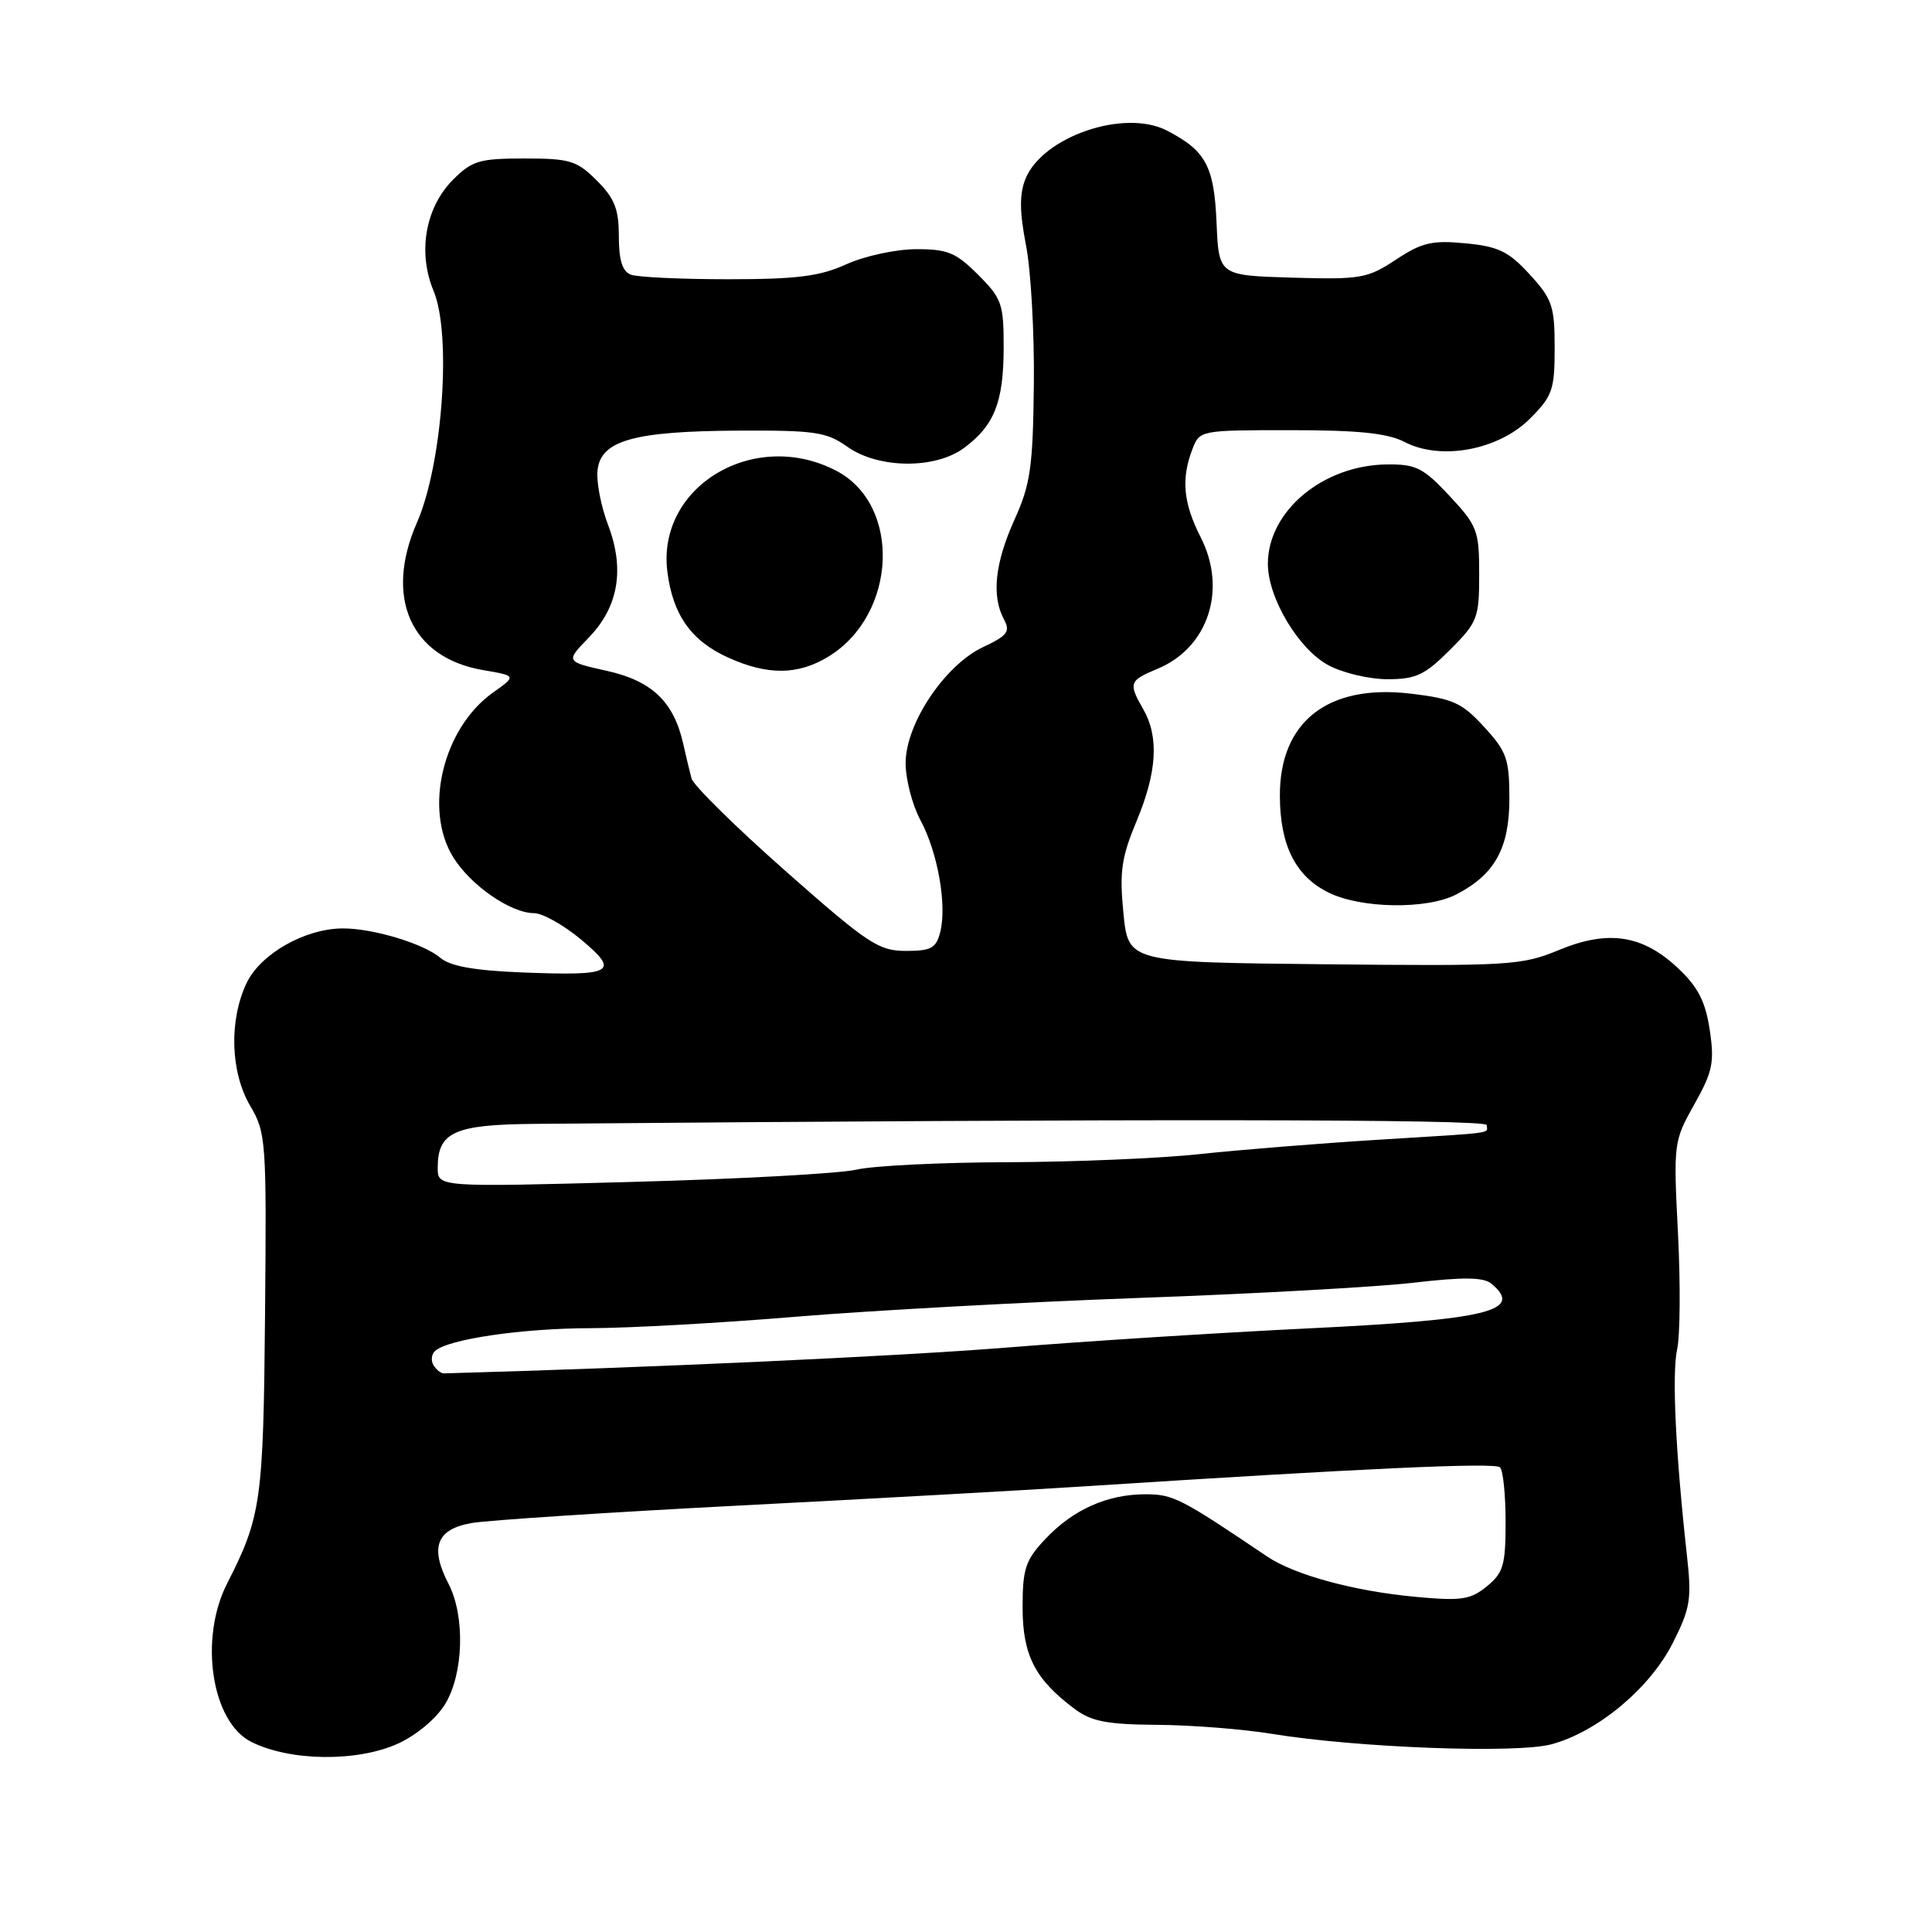 <?xml version="1.0" encoding="UTF-8" standalone="no"?>
<!DOCTYPE svg PUBLIC "-//W3C//DTD SVG 1.1//EN" "http://www.w3.org/Graphics/SVG/1.1/DTD/svg11.dtd" >
<svg xmlns="http://www.w3.org/2000/svg" xmlns:xlink="http://www.w3.org/1999/xlink" version="1.1" viewBox="0 0 256 256">
 <g >
 <path fill="currentColor"
d=" M 52.73 231.04 C 55.17 229.93 57.81 227.72 58.98 225.81 C 61.43 221.78 61.65 214.17 59.44 209.88 C 56.92 205.02 57.83 202.62 62.50 201.81 C 64.70 201.43 80.67 200.39 98.00 199.49 C 115.33 198.60 135.80 197.46 143.50 196.96 C 180.71 194.56 198.09 193.76 198.76 194.43 C 199.17 194.84 199.50 198.09 199.50 201.67 C 199.50 207.40 199.20 208.42 197.00 210.21 C 194.82 211.98 193.62 212.15 187.57 211.59 C 179.44 210.84 171.54 208.69 167.91 206.25 C 156.43 198.50 155.45 198.00 151.77 198.00 C 146.71 198.00 142.18 200.03 138.50 203.94 C 135.87 206.74 135.50 207.86 135.50 212.99 C 135.50 219.32 137.14 222.52 142.38 226.43 C 144.62 228.11 146.68 228.50 153.32 228.55 C 157.82 228.58 164.65 229.11 168.50 229.74 C 179.92 231.60 200.96 232.38 205.61 231.12 C 211.73 229.45 218.61 223.71 221.64 217.73 C 223.98 213.10 224.18 211.91 223.52 206.04 C 222.03 192.58 221.52 181.98 222.23 178.79 C 222.63 176.98 222.68 170.05 222.34 163.39 C 221.73 151.47 221.77 151.21 224.50 146.34 C 226.94 142.01 227.19 140.78 226.55 136.47 C 225.98 132.71 225.01 130.80 222.38 128.32 C 217.66 123.87 213.12 123.17 206.57 125.88 C 201.65 127.92 200.04 128.02 175.44 127.77 C 149.50 127.50 149.50 127.50 148.86 121.00 C 148.32 115.49 148.59 113.63 150.61 108.78 C 153.31 102.31 153.59 97.66 151.50 94.00 C 149.49 90.48 149.59 90.20 153.42 88.60 C 160.11 85.80 162.62 78.10 159.10 71.20 C 156.80 66.68 156.49 63.48 157.98 59.57 C 158.95 57.01 158.98 57.00 171.02 57.00 C 180.07 57.00 183.87 57.40 186.15 58.58 C 190.94 61.06 198.57 59.63 202.72 55.48 C 205.71 52.49 206.00 51.66 206.00 46.09 C 206.00 40.56 205.68 39.62 202.69 36.36 C 199.90 33.31 198.55 32.66 194.18 32.24 C 189.74 31.82 188.40 32.13 184.96 34.41 C 181.19 36.90 180.31 37.05 171.22 36.79 C 161.50 36.50 161.50 36.50 161.20 29.52 C 160.88 22.01 159.78 19.97 154.62 17.30 C 148.97 14.38 138.09 18.12 135.86 23.75 C 135.07 25.76 135.10 28.12 135.95 32.50 C 136.60 35.80 137.07 44.12 136.99 51.00 C 136.87 61.90 136.54 64.19 134.42 68.87 C 131.83 74.61 131.37 78.96 133.02 82.05 C 133.90 83.69 133.52 84.21 130.27 85.74 C 125.19 88.13 120.00 95.89 120.00 101.12 C 120.00 103.26 120.88 106.66 121.96 108.67 C 124.26 112.95 125.49 119.91 124.59 123.49 C 124.05 125.64 123.40 126.00 120.02 126.00 C 116.43 126.00 114.99 125.05 104.07 115.40 C 97.47 109.57 91.87 104.06 91.63 103.15 C 91.39 102.24 90.89 100.18 90.53 98.56 C 89.28 92.99 86.39 90.23 80.45 88.90 C 74.93 87.67 74.93 87.67 78.00 84.50 C 81.96 80.42 82.81 75.42 80.56 69.52 C 79.63 67.07 79.00 63.82 79.18 62.28 C 79.63 58.35 84.02 57.13 97.85 57.06 C 107.97 57.01 109.52 57.24 112.27 59.19 C 116.38 62.12 123.92 62.19 127.75 59.35 C 131.75 56.38 132.97 53.30 132.99 46.15 C 133.00 40.25 132.76 39.56 129.60 36.40 C 126.66 33.46 125.55 33.00 121.35 33.02 C 118.68 33.03 114.54 33.93 112.14 35.02 C 108.62 36.62 105.60 37.00 96.47 37.00 C 90.25 37.00 84.45 36.73 83.58 36.39 C 82.47 35.96 82.00 34.47 82.00 31.32 C 82.00 27.71 81.44 26.28 79.08 23.92 C 76.43 21.28 75.52 21.00 69.50 21.00 C 63.54 21.00 62.55 21.29 60.04 23.80 C 56.36 27.48 55.32 33.43 57.45 38.54 C 59.87 44.32 58.63 61.53 55.25 69.24 C 50.88 79.20 54.45 87.16 64.01 88.79 C 68.45 89.55 68.45 89.55 65.31 91.78 C 58.70 96.49 56.11 107.21 60.05 113.58 C 62.35 117.31 67.69 121.00 70.77 121.00 C 71.89 121.00 74.69 122.57 77.00 124.50 C 82.19 128.84 81.31 129.33 69.12 128.85 C 62.86 128.60 59.66 128.03 58.35 126.92 C 56.12 125.02 49.36 122.99 45.38 123.02 C 40.37 123.06 34.51 126.40 32.67 130.27 C 30.32 135.23 30.53 142.09 33.17 146.56 C 35.25 150.08 35.33 151.21 35.12 174.13 C 34.90 198.91 34.61 200.97 30.10 209.81 C 26.35 217.15 28.03 228.18 33.30 230.81 C 38.45 233.39 47.32 233.49 52.73 231.04 Z  M 192.96 118.52 C 198.06 115.89 200.00 112.39 200.00 105.85 C 200.00 100.58 199.66 99.59 196.65 96.32 C 193.71 93.11 192.54 92.58 186.90 91.91 C 175.96 90.61 169.55 95.62 169.59 105.46 C 169.61 112.00 171.65 116.08 176.00 118.25 C 180.30 120.40 189.06 120.54 192.96 118.52 Z  M 192.12 86.12 C 195.79 82.45 196.00 81.90 196.00 76.08 C 196.00 70.30 195.76 69.67 192.07 65.71 C 188.61 62.00 187.63 61.50 183.82 61.54 C 175.33 61.61 168.00 67.71 168.00 74.71 C 168.00 79.22 172.06 86.02 176.01 88.14 C 177.91 89.17 181.44 90.00 183.85 90.00 C 187.61 90.00 188.79 89.45 192.12 86.12 Z  M 109.76 87.01 C 118.86 81.46 119.49 66.92 110.83 62.39 C 99.97 56.70 87.00 64.44 88.43 75.76 C 89.15 81.46 91.58 84.91 96.46 87.12 C 101.70 89.50 105.72 89.47 109.76 87.01 Z  M 57.45 180.91 C 57.08 180.31 57.16 179.46 57.64 179.02 C 59.31 177.45 69.21 176.00 78.30 175.99 C 83.36 175.98 95.60 175.30 105.50 174.47 C 115.40 173.65 135.88 172.53 151.00 171.98 C 166.12 171.44 182.49 170.53 187.36 169.96 C 193.92 169.20 196.58 169.23 197.61 170.09 C 201.97 173.71 197.19 174.87 173.14 176.03 C 161.79 176.58 143.96 177.71 133.52 178.55 C 118.98 179.72 85.70 181.24 58.81 181.98 C 58.43 181.99 57.82 181.51 57.45 180.91 Z  M 58.00 154.73 C 58.00 150.00 60.19 149.01 70.82 148.92 C 150.29 148.23 197.00 148.28 197.00 149.07 C 197.00 150.25 198.63 150.03 182.50 151.03 C 174.80 151.51 164.22 152.36 159.00 152.92 C 153.78 153.49 142.30 153.97 133.50 154.00 C 124.70 154.02 115.70 154.47 113.50 154.98 C 111.30 155.50 97.91 156.23 83.75 156.61 C 58.00 157.31 58.00 157.31 58.00 154.73 Z "/>
</g>
</svg>